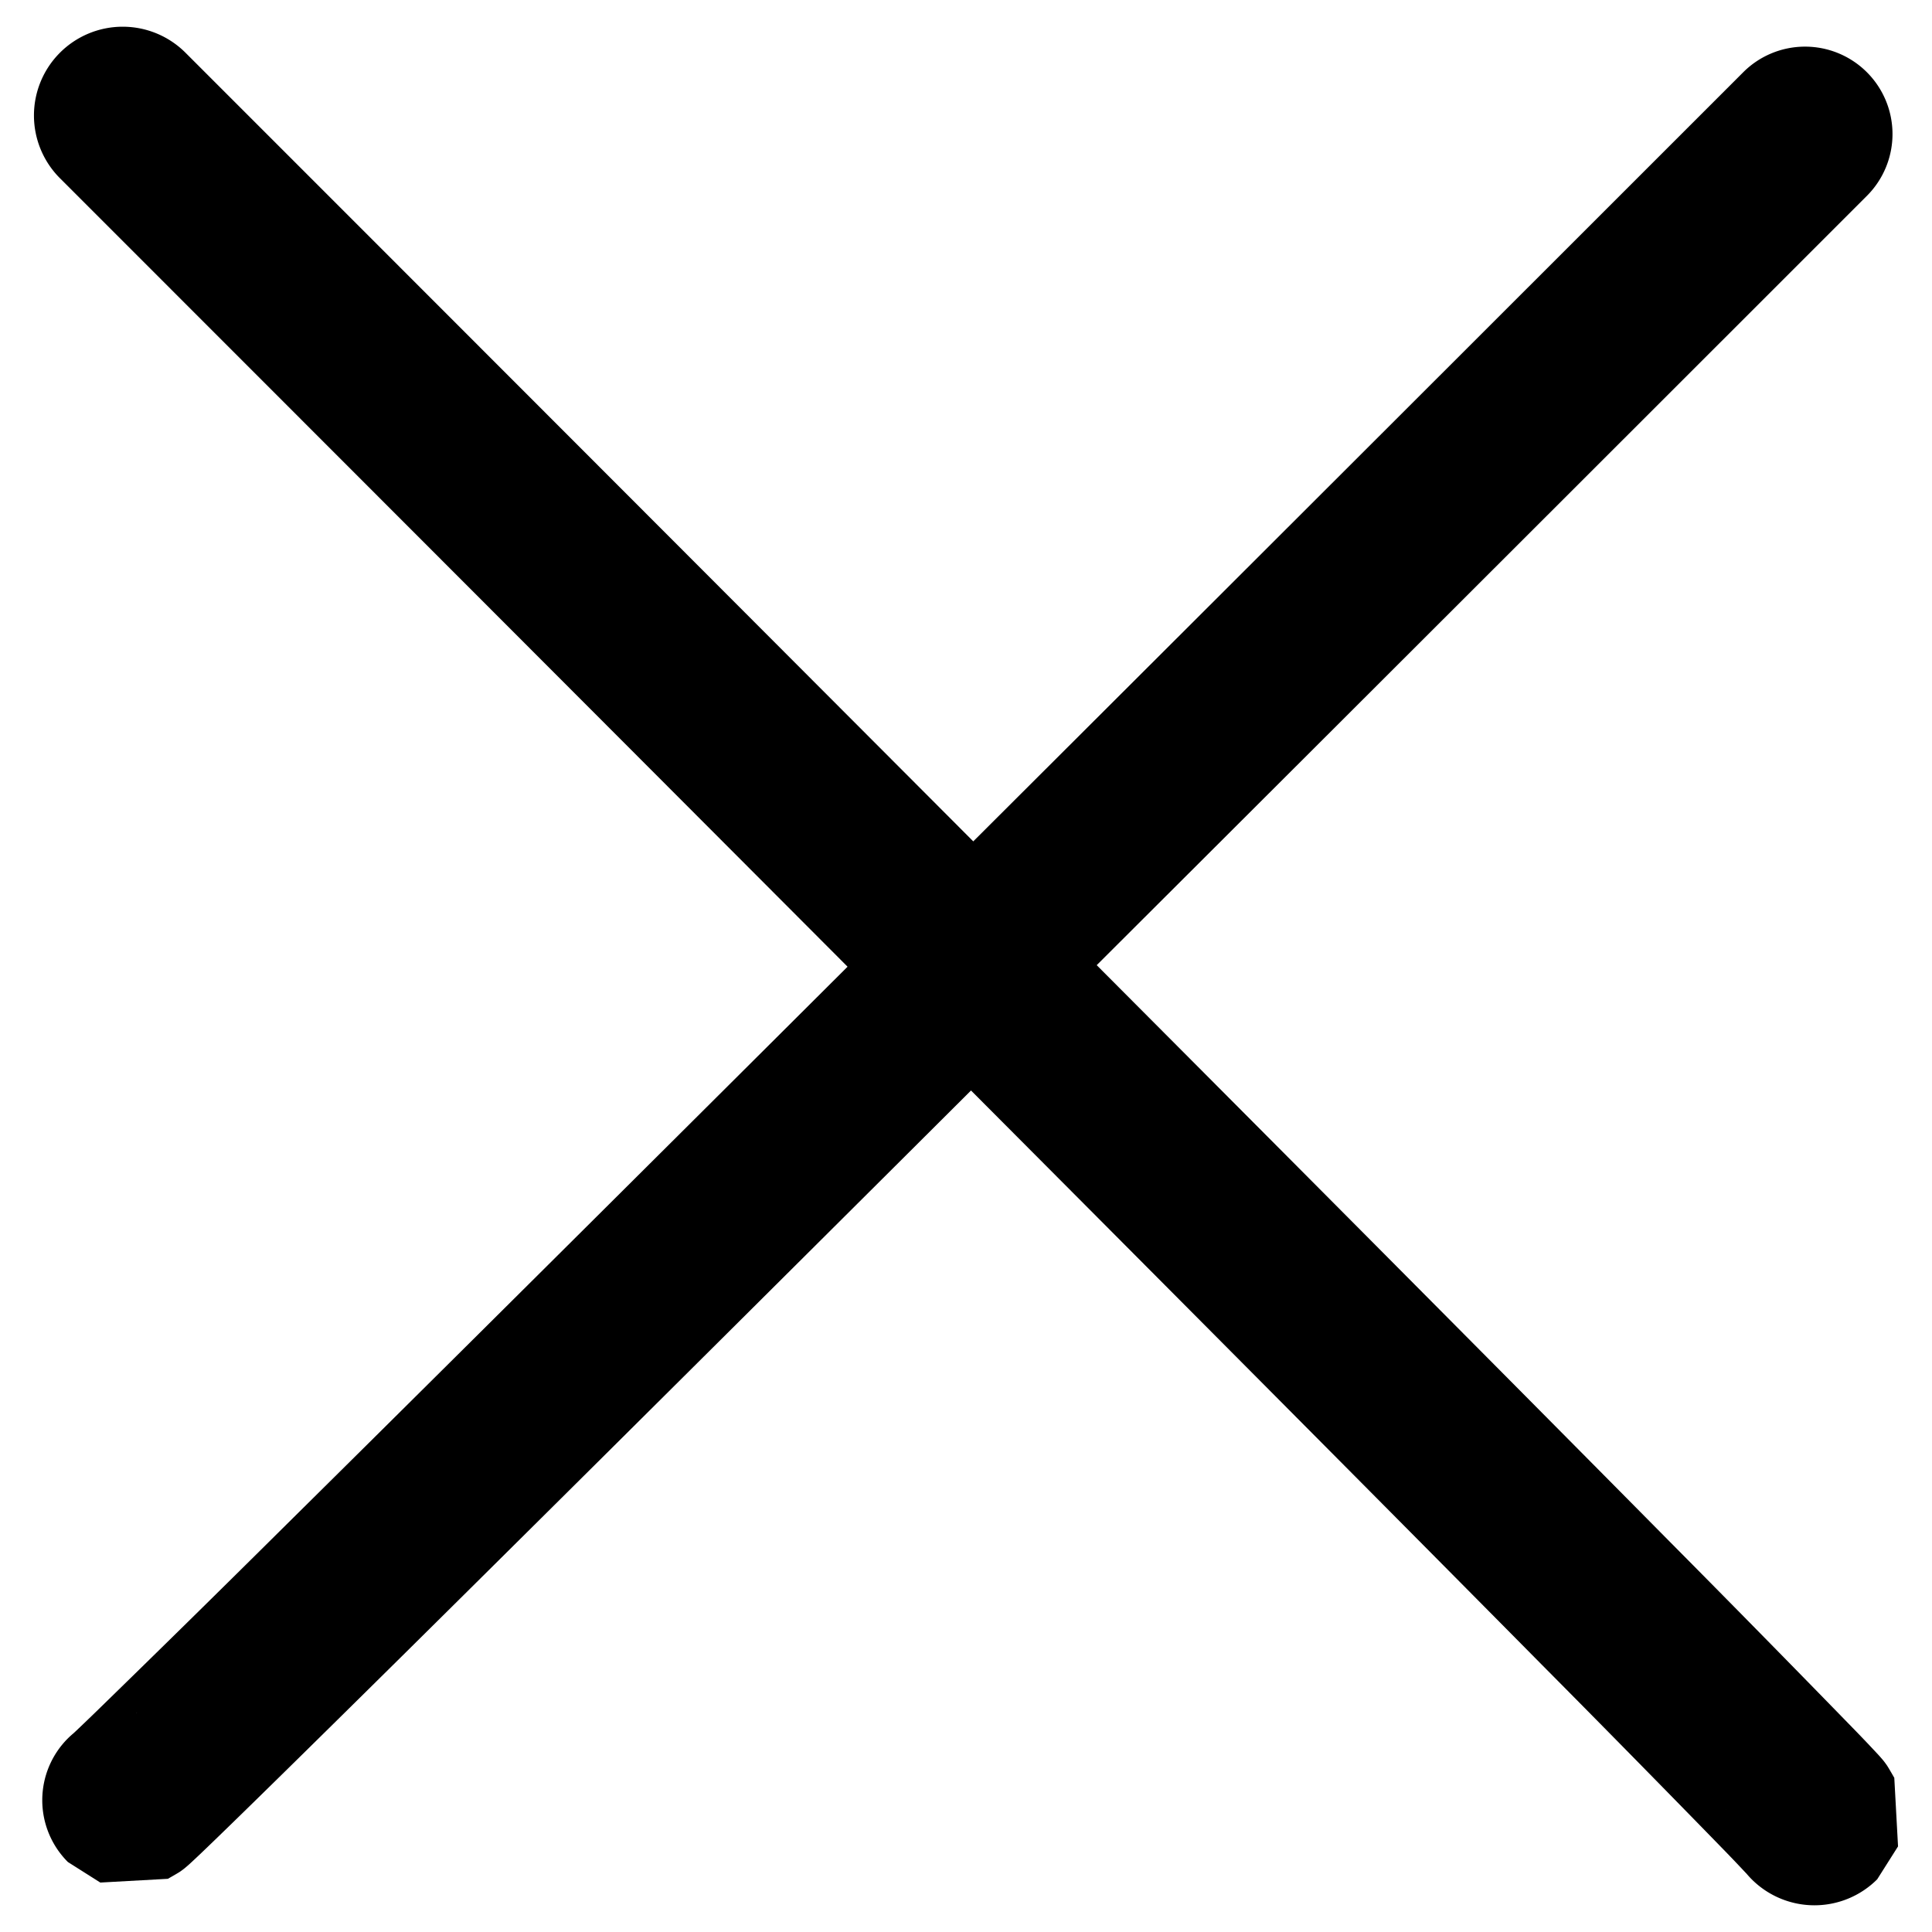 <svg xmlns="http://www.w3.org/2000/svg" width="64" height="64" viewBox="0 0 64 64"><g color="#000" font-weight="400" font-family="sans-serif" paint-order="fill markers stroke"><path style="line-height:normal;font-variant-ligatures:normal;font-variant-position:normal;font-variant-caps:normal;font-variant-numeric:normal;font-variant-alternates:normal;font-variant-east-asian:normal;font-feature-settings:normal;font-variation-settings:normal;text-indent:0;text-align:start;text-decoration-line:none;text-decoration-style:solid;text-decoration-color:#000;text-transform:none;text-orientation:mixed;white-space:normal;shape-padding:0;shape-margin:0;inline-size:0;isolation:auto;mix-blend-mode:normal;solid-color:#000;solid-opacity:1" d="M4.068.885a2.94 2.94 0 00-2.082.861 2.94 2.94 0 000 4.158C30.082 34 44.09 48.085 51.07 55.141a892.854 892.854 0 016.07 6.175 52.832 52.832 0 01.709.745c-.005-.006.012.011.002 0a2.94 2.94 0 00.176.193 2.94 2.94 0 004.158 0l.69-1.09-.124-2.271s-.199-.349-.248-.418c-.098-.14-.132-.175-.166-.215a4.38 4.38 0 00-.178-.197 45.36 45.36 0 00-.795-.834 884.092 884.092 0 00-6.115-6.223c-6.993-7.071-21.005-21.16-49.105-49.26A2.94 2.94 0 004.068.885zm53.109 59.054a2.94 2.94 0 00-.002.016v-.008l.002-.008zm.033.737a2.94 2.94 0 00.002.021l-.002-.01v-.011z" overflow="visible"/><path style="line-height:normal;font-variant-ligatures:normal;font-variant-position:normal;font-variant-caps:normal;font-variant-numeric:normal;font-variant-alternates:normal;font-variant-east-asian:normal;font-feature-settings:normal;font-variation-settings:normal;text-indent:0;text-align:start;text-decoration-line:none;text-decoration-style:solid;text-decoration-color:#000;text-transform:none;text-orientation:mixed;white-space:normal;shape-padding:0;shape-margin:0;inline-size:0;isolation:auto;mix-blend-mode:normal;solid-color:#000;solid-opacity:1" d="M59.78 1.545a2.895 2.895 0 00-2.033.848c-27.67 27.67-41.543 41.467-48.492 48.34a883.209 883.209 0 01-6.082 5.978c-.432.418-.647.622-.728.697a2.895 2.895 0 00-.002.002c-.003.002-.027.023-.002.002a2.895 2.895 0 00-.192.174 2.895 2.895 0 000 4.096l1.074.68 2.237-.124s.343-.193.412-.242c.137-.097.173-.132.213-.166.079-.067.121-.107.193-.174.144-.133.373-.35.82-.783.895-.865 2.647-2.58 6.13-6.023 6.963-6.888 20.84-20.687 48.515-48.362a2.895 2.895 0 000-4.095 2.895 2.895 0 00-2.062-.848zM4.524 56.746l.015.004a2.895 2.895 0 00-.035-.002l.02-.002z" overflow="visible"/></g></svg>